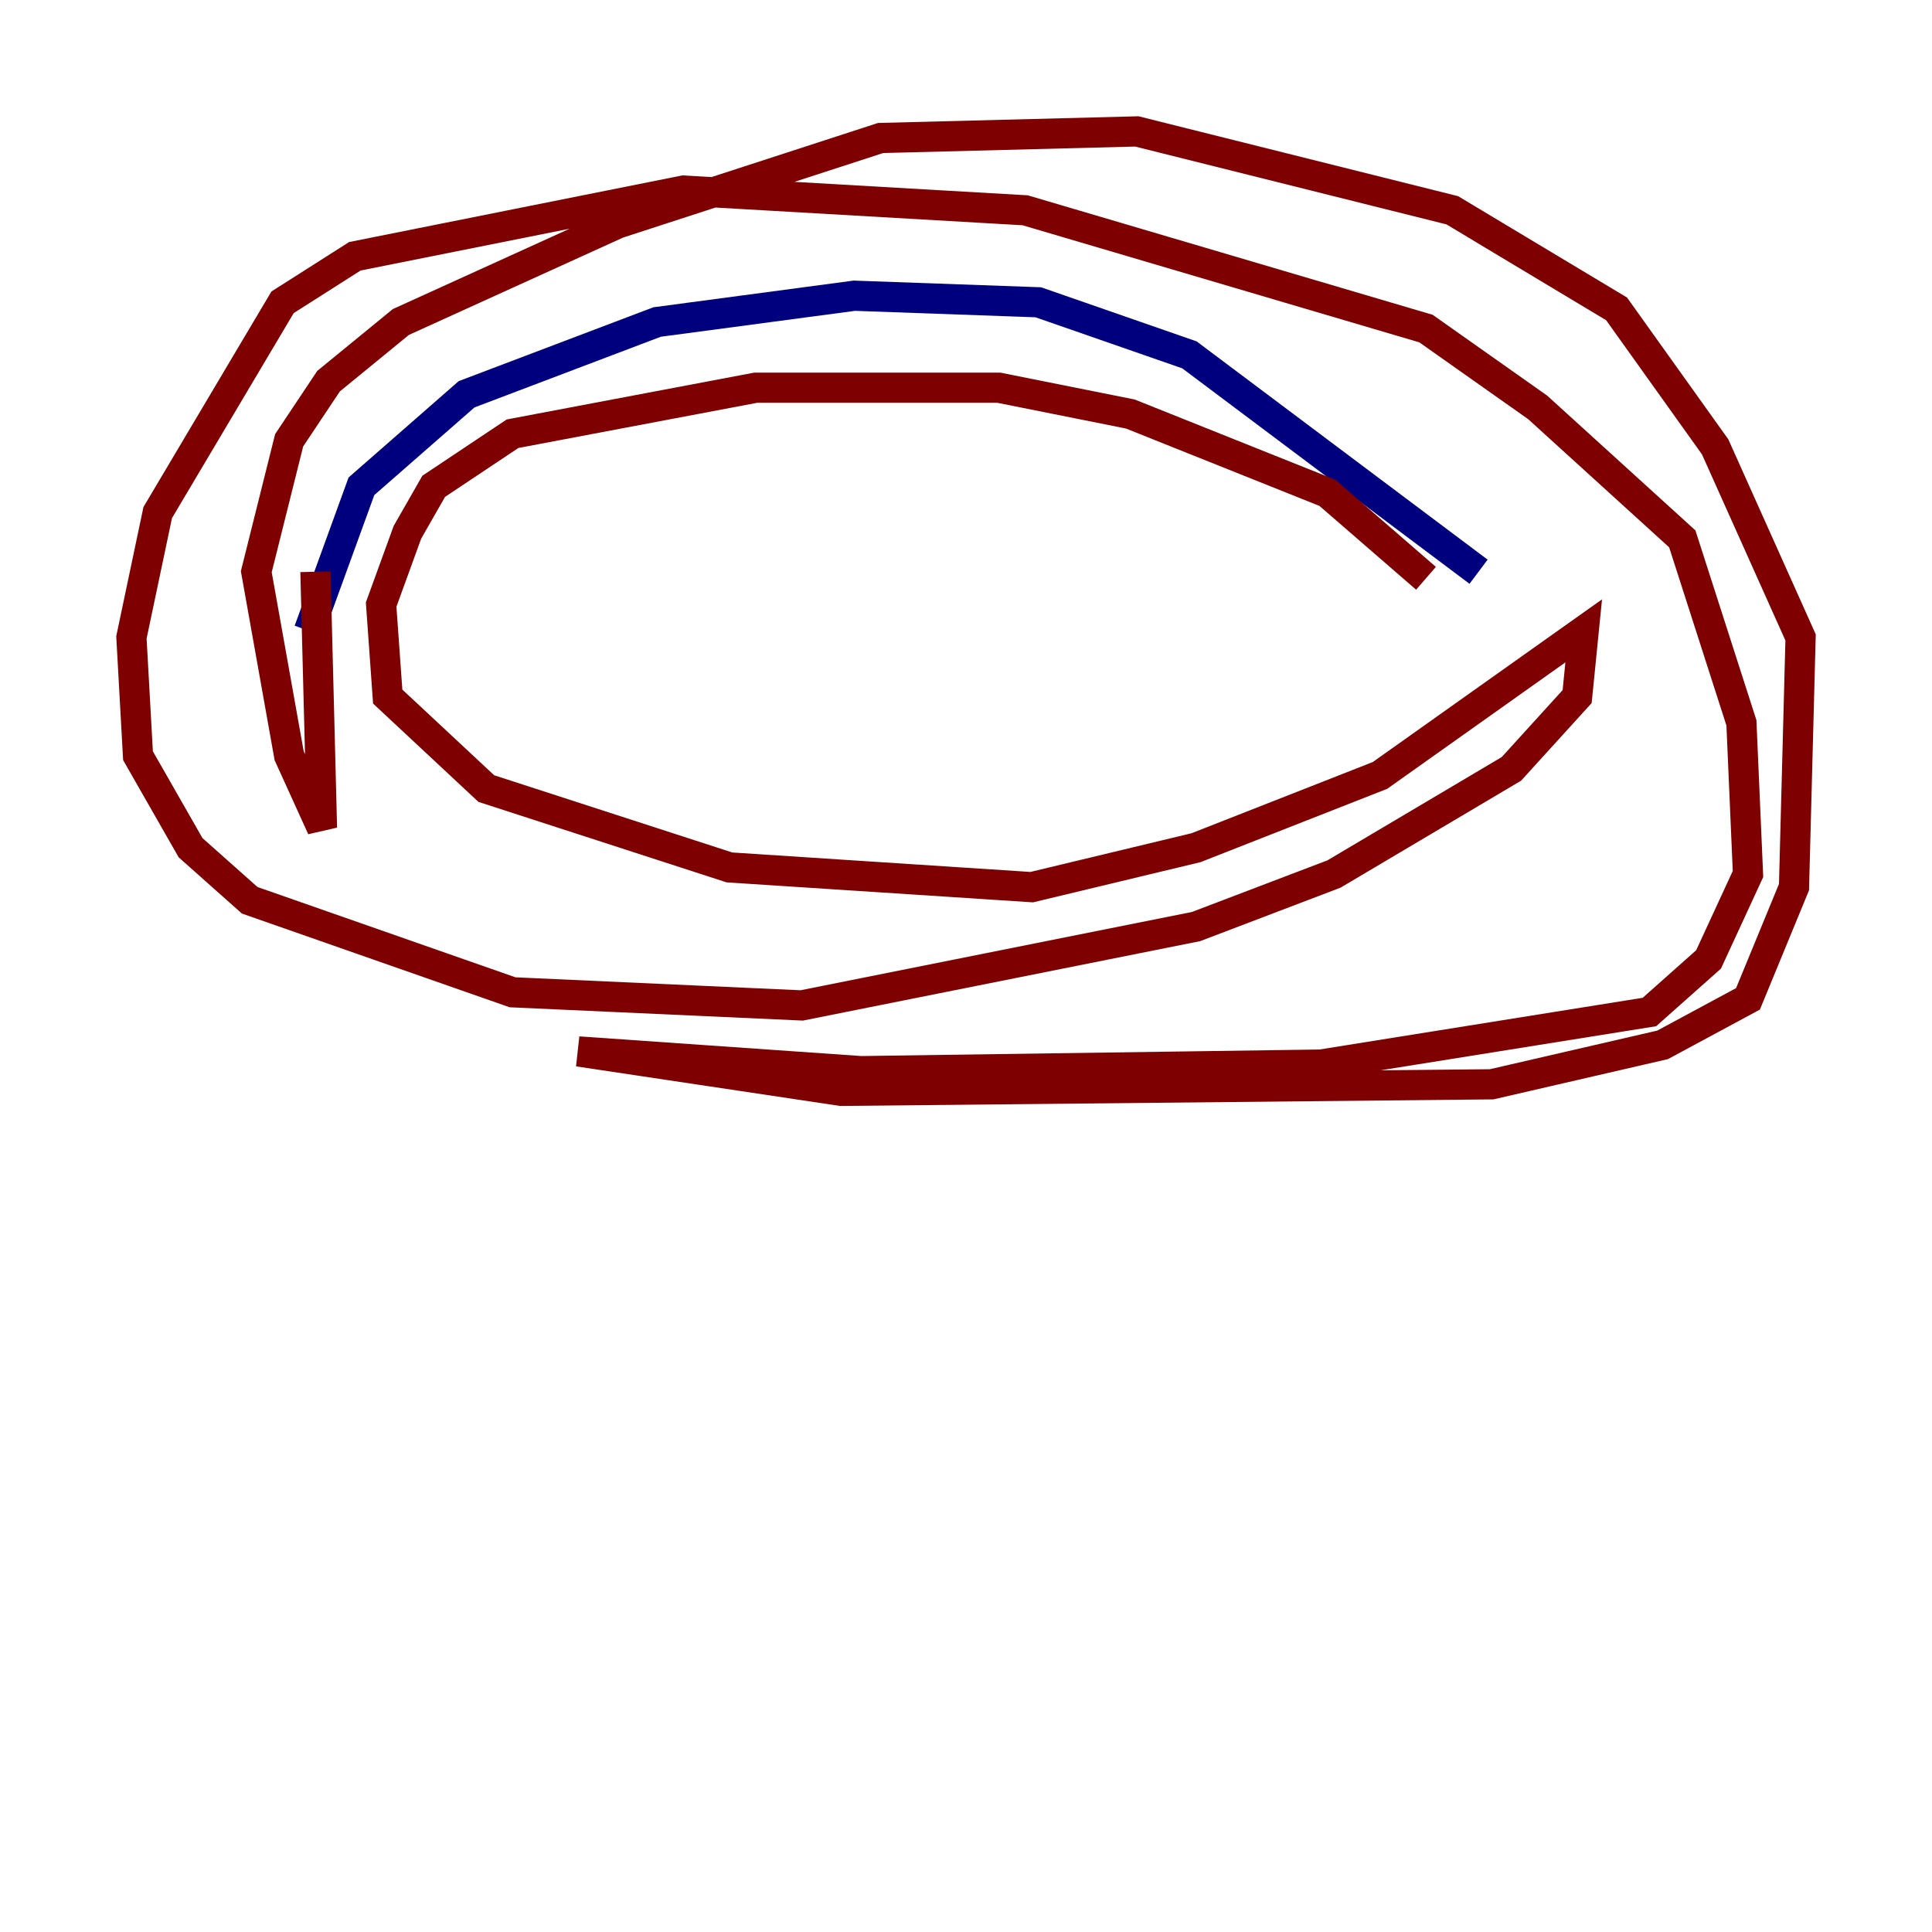 <?xml version="1.0" encoding="utf-8" ?>
<svg baseProfile="tiny" height="128" version="1.2" viewBox="0,0,128,128" width="128" xmlns="http://www.w3.org/2000/svg" xmlns:ev="http://www.w3.org/2001/xml-events" xmlns:xlink="http://www.w3.org/1999/xlink"><defs /><polyline fill="none" points="20.463,41.796 23.946,32.218 30.912,26.122 43.537,21.333 56.599,19.592 68.789,20.027 78.803,23.51 97.959,37.878" stroke="#00007f" stroke-width="2" /><polyline fill="none" points="94.476,38.313 87.946,32.653 74.884,27.429 66.177,25.687 50.068,25.687 33.959,28.735 28.735,32.218 26.993,35.265 25.252,40.054 25.687,46.15 32.218,52.245 48.327,57.469 68.354,58.776 79.238,56.163 91.429,51.374 104.925,41.796 104.49,46.15 100.136,50.939 88.381,57.905 79.238,61.388 53.116,66.612 33.959,65.742 16.544,59.646 12.626,56.163 9.143,50.068 8.707,42.231 10.449,33.959 18.721,20.027 23.51,16.98 45.279,12.626 67.918,13.932 94.476,21.769 101.878,26.993 111.456,35.701 115.374,47.891 115.809,57.905 113.197,63.565 109.279,67.048 87.51,70.531 57.034,70.966 38.313,69.66 55.728,72.272 98.83,71.837 110.15,69.225 115.809,66.177 118.857,58.776 119.293,42.231 113.633,29.605 107.102,20.463 96.218,13.932 75.32,8.707 58.34,9.143 40.925,14.803 26.558,21.333 21.769,25.252 19.157,29.17 16.98,37.878 19.157,50.068 21.333,54.857 20.898,37.878" stroke="#7f0000" stroke-width="2" /></svg>